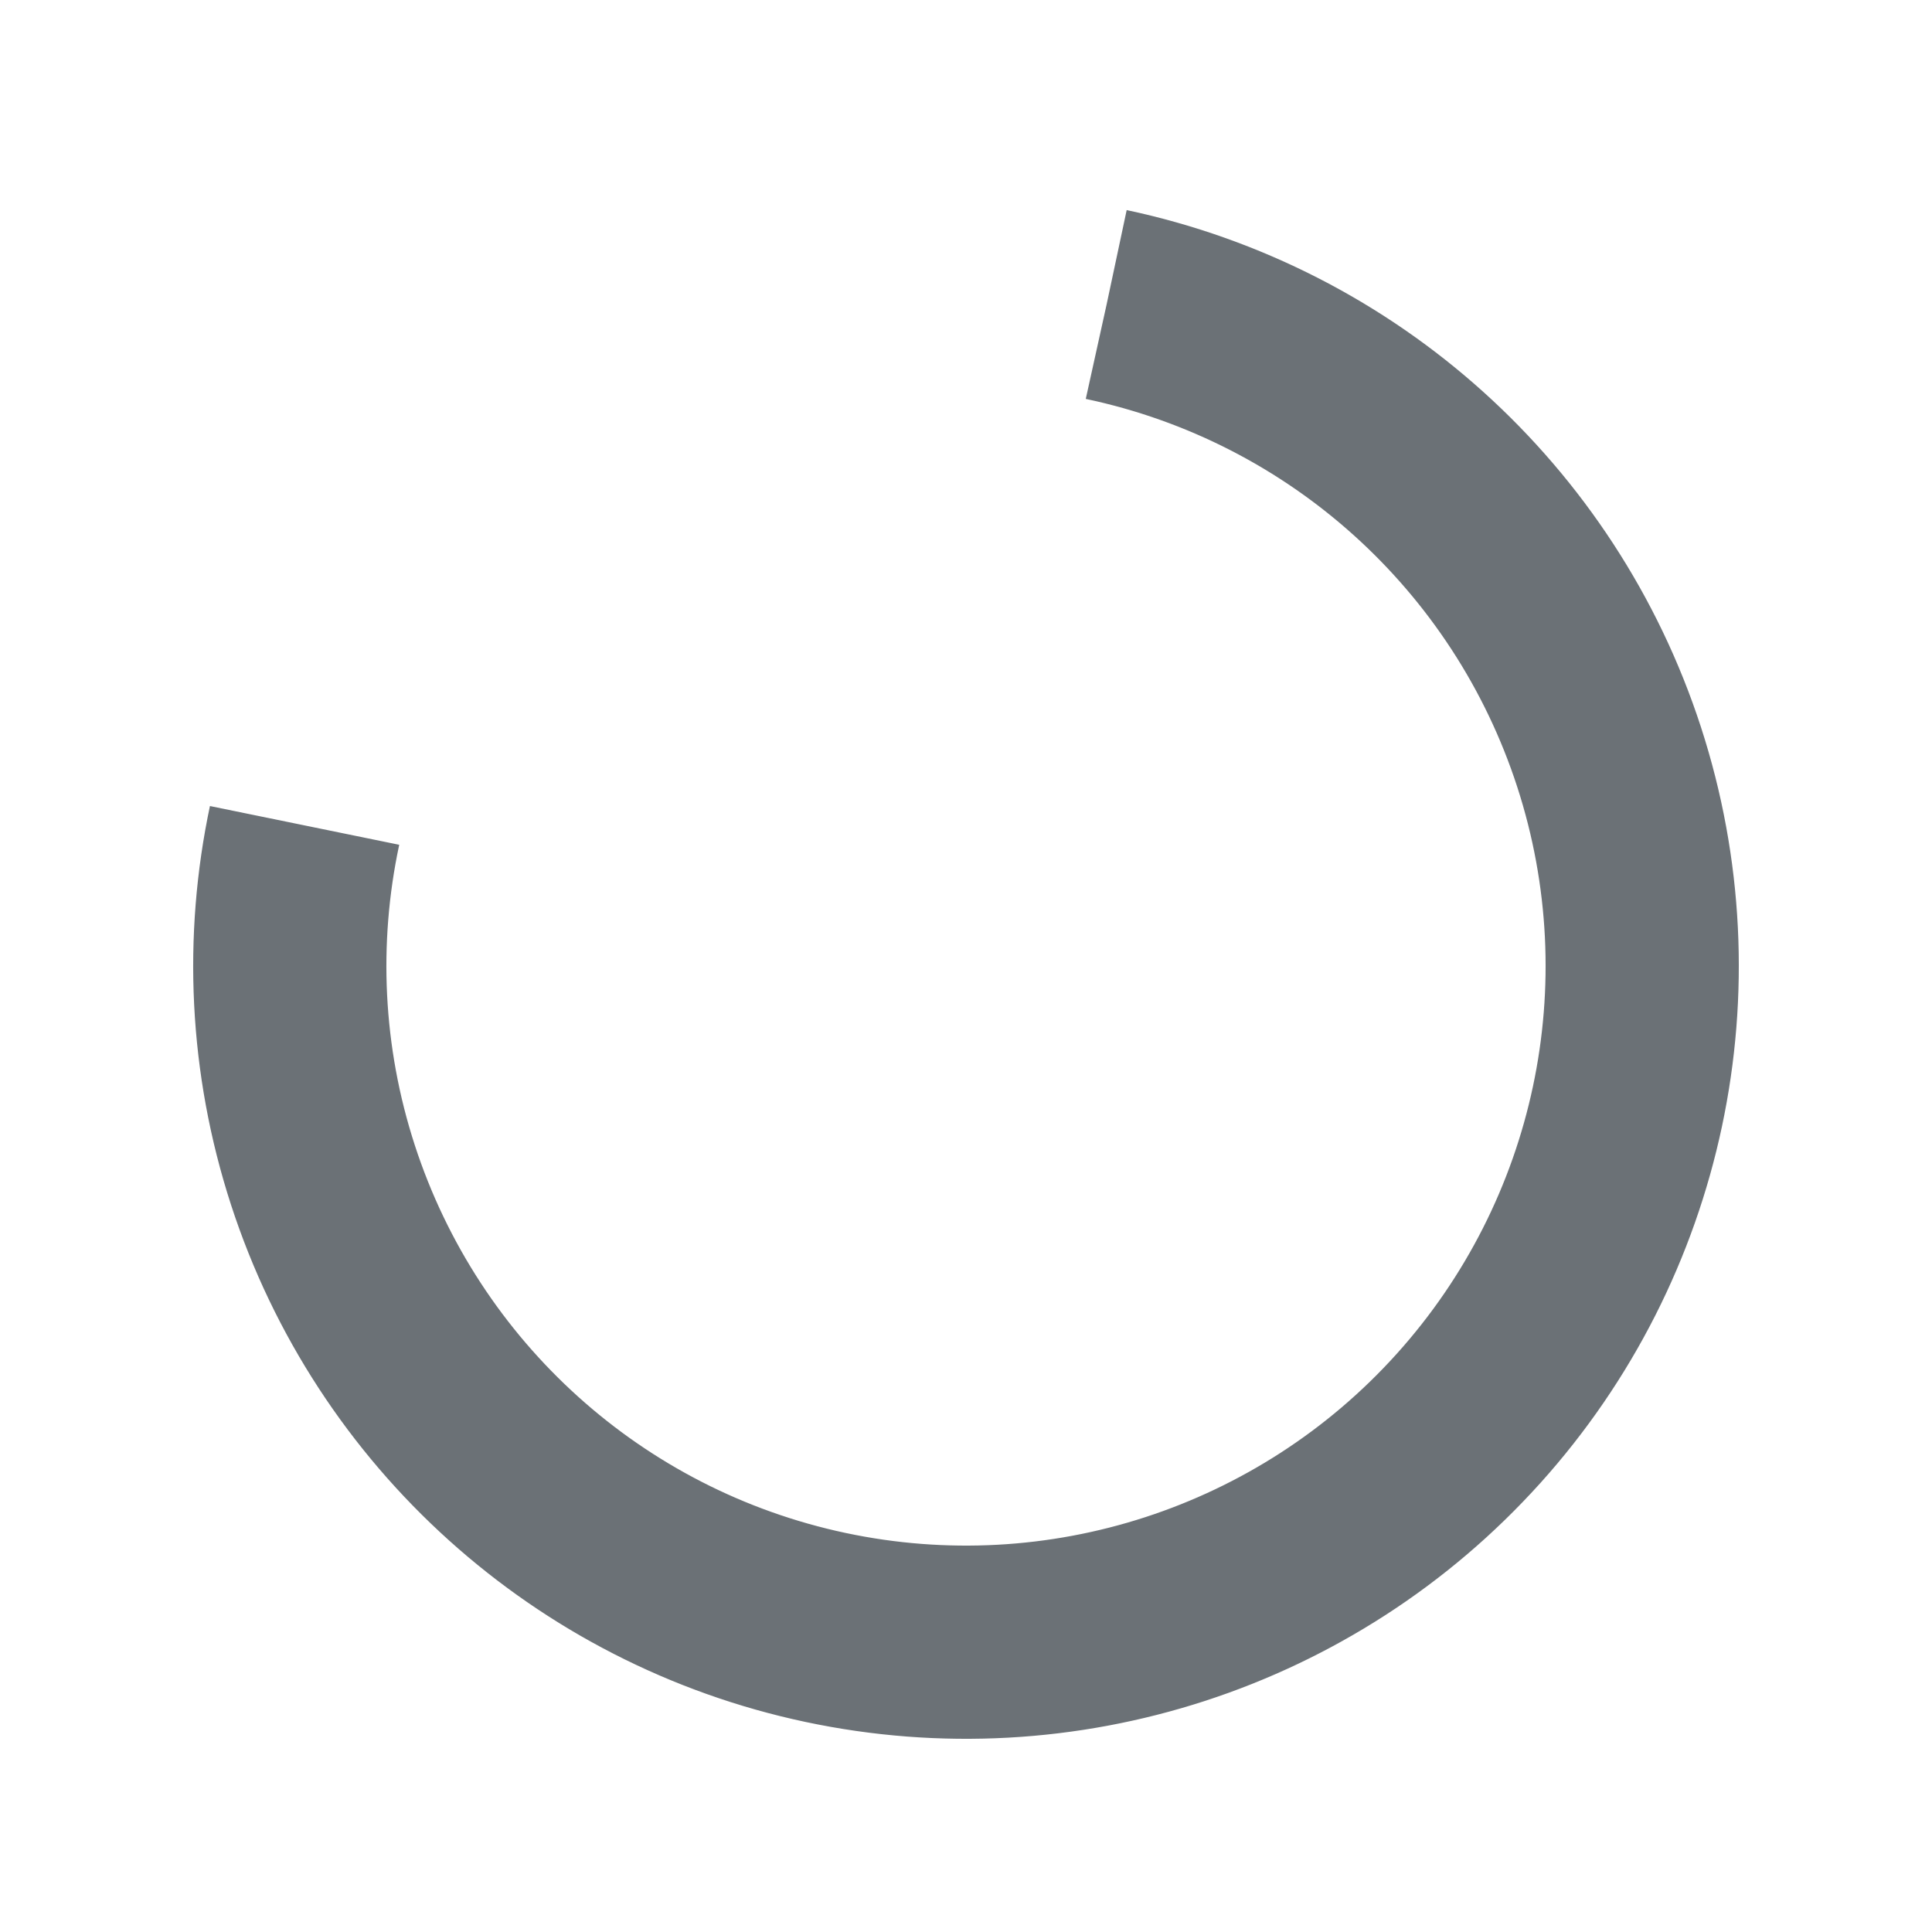 <svg xmlns="http://www.w3.org/2000/svg" width="52" height="52" class="lds-rolling" preserveAspectRatio="xMidYMid" viewBox="0 0 100 100" style="background:0 0"><circle cx="50" cy="50" r="35" fill="none" stroke="#6b7176" stroke-dasharray="164.934 56.978" stroke-width="10" ng-attr-r="{{config.radius}}" ng-attr-stroke="{{config.color}}" ng-attr-stroke-dasharray="{{config.dasharray}}" ng-attr-stroke-width="{{config.width}}" transform="rotate(282 50 50)"><animateTransform attributeName="transform" begin="0s" calcMode="linear" dur="1s" keyTimes="0;1" repeatCount="indefinite" type="rotate" values="0 50 50;360 50 50"/></circle></svg>